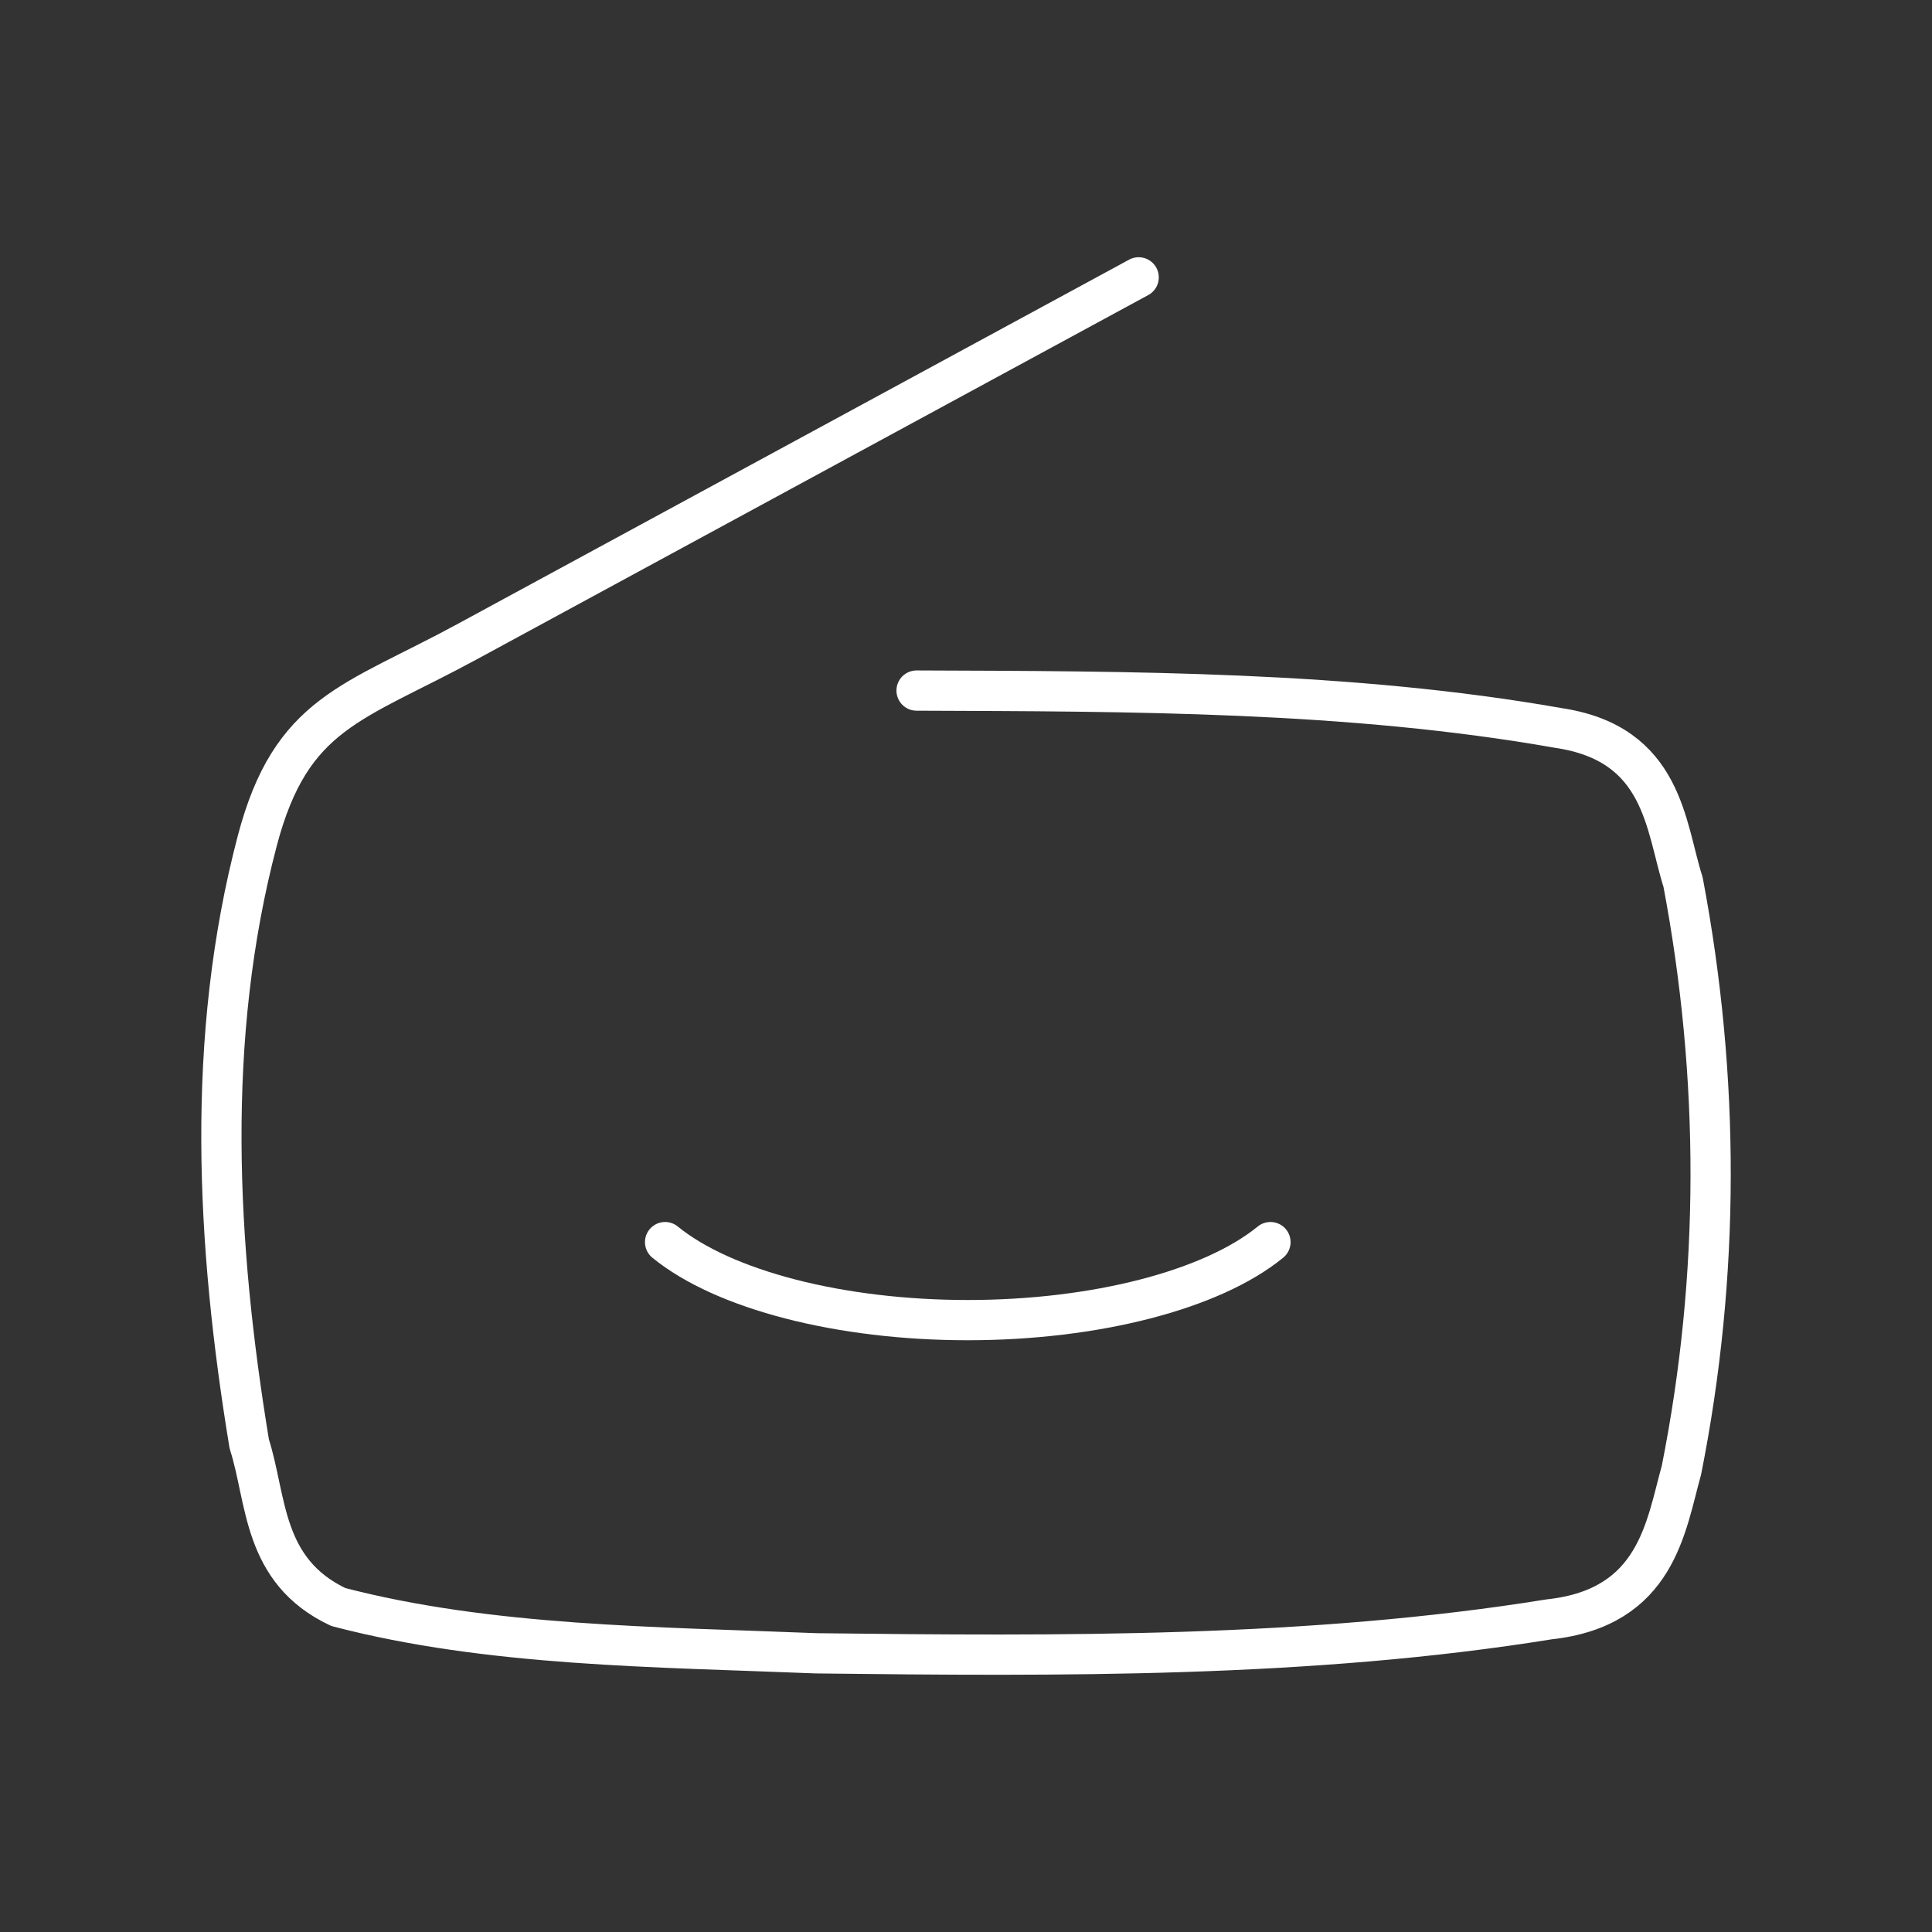 <svg xmlns="http://www.w3.org/2000/svg" xml:space="preserve" id="svg1" version="1.1" viewBox="0 0 48 48"><rect x="0" y="0" width="48" height="48" fill="#333333" stroke="none"/><defs id="defs1"><style id="style1">.a{fill:none;stroke:#fff;stroke-linecap:round;stroke-linejoin:round}</style></defs><path id="path11840" d="M22.772 17.157c5.33.02 10.765.015 15.944.929 2.625.389 2.658 2.448 3.099 3.828.917 4.842.923 9.772-.04 14.611-.39 1.393-.607 3.417-3.285 3.707-5.938.958-12.133.916-18.212.844-3.981-.162-8.125-.17-11.873-1.15-1.903-.899-1.77-2.678-2.212-4.05-.82-4.975-1.093-10.089.201-14.994.842-3.189 2.377-3.401 5.205-4.936L28.29 6.891" style="fill:none;stroke:#fff;stroke-width:1;stroke-linecap:round;stroke-linejoin:round;stroke-dashoffset:1.3;stroke-opacity:1"/><path id="path11822" d="M31.564 30.86c-1.456 1.19-4.356 1.938-7.52 1.938-3.163 0-6.063-.748-7.52-1.938" style="fill:none;stroke:#fff;stroke-width:1;stroke-linecap:round;stroke-linejoin:round;stroke-dashoffset:1.3;stroke-opacity:1"/></svg>